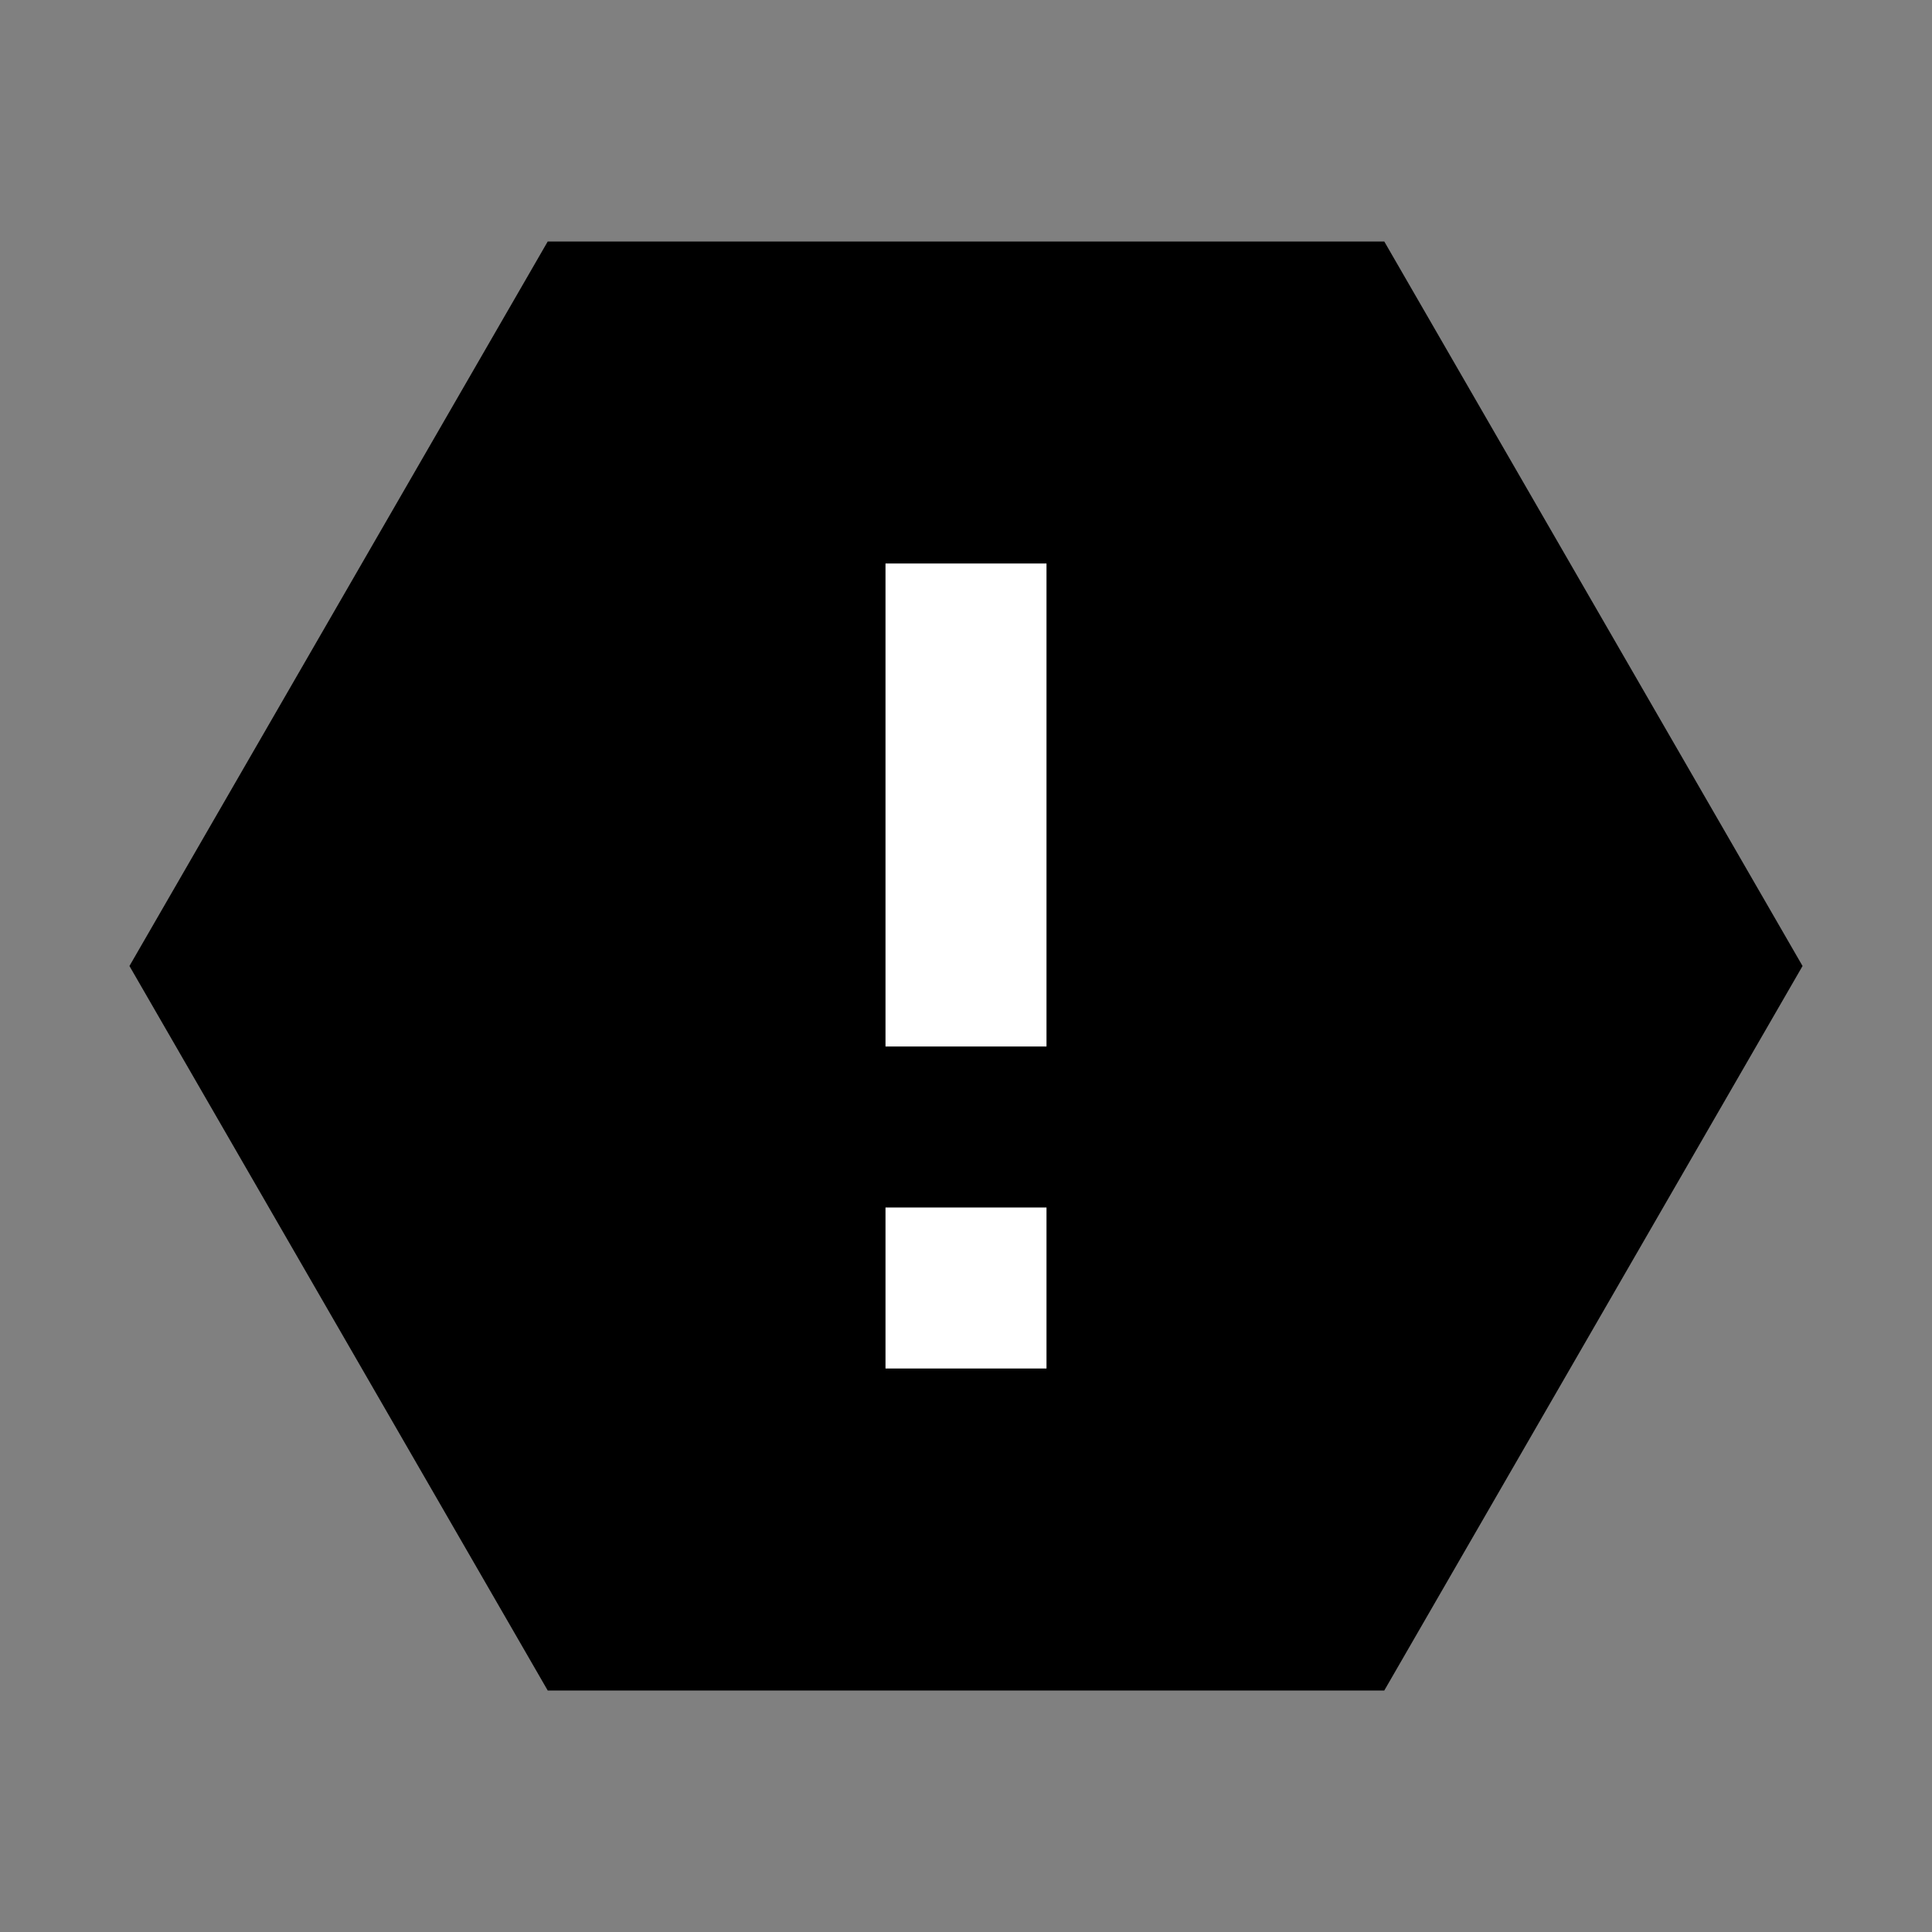 <svg xmlns="http://www.w3.org/2000/svg" viewBox="0 0 24 24"><rect x="0" y="0" width="24" height="24" fill="#808080" stroke="none"/><path d="M17.196 3L6.804 3 1.608 12 6.804 21 17.196 21 22.392 12 17.196 3z"/><path d="M11,15h2v2H11Zm2-8H11v6h2Z" fill="#fff"/><g><path fill="none" stroke="#000" stroke-miterlimit="10" stroke-width=".5" d="M-108 -204H372V276H-108z"/></g></svg>